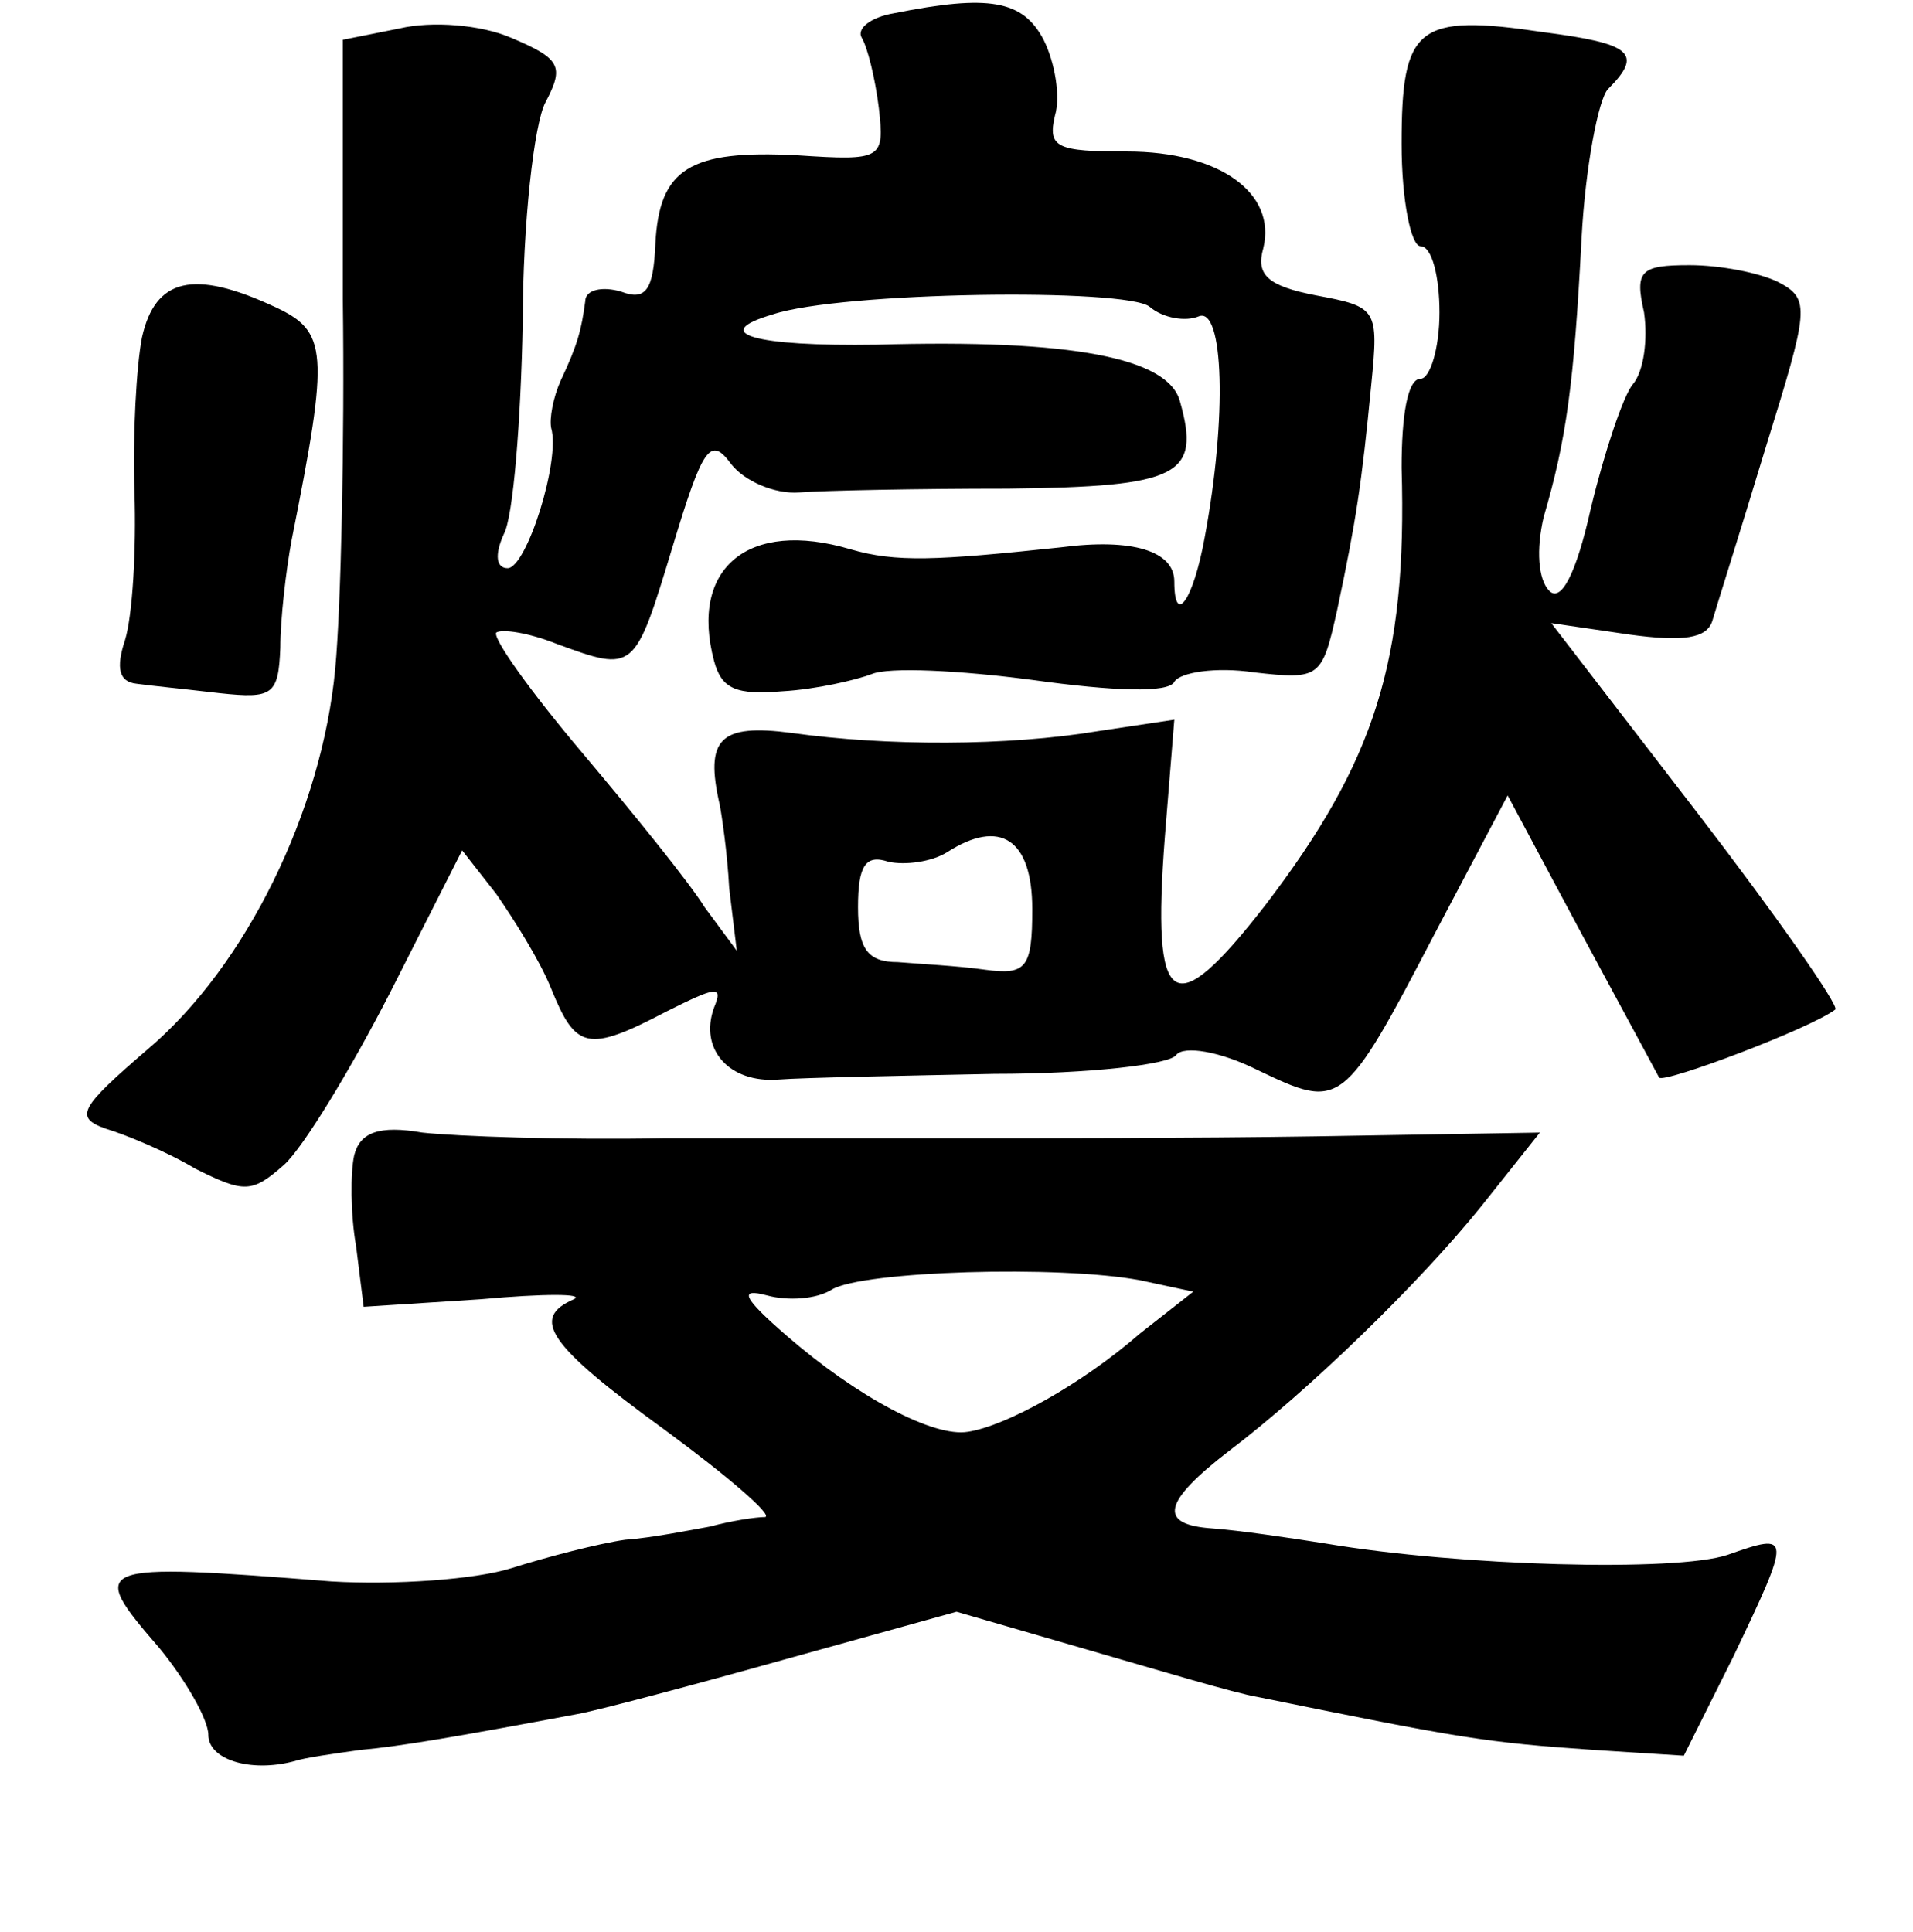 <?xml version="1.0" standalone="no"?>
<!DOCTYPE svg PUBLIC "-//W3C//DTD SVG 20010904//EN"
 "http://www.w3.org/TR/2001/REC-SVG-20010904/DTD/svg10.dtd">
<svg version="1.0" xmlns="http://www.w3.org/2000/svg"
 width="101pt" height="102pt" viewBox="0 0 101 102"
 preserveAspectRatio="xMidYMid meet">
<g transform="translate(0,102) scale(0.1,-0.1)"
fill="#000000" stroke="none">
<path d="M472 1013 c-12 -2 -20 -8 -17 -13 3 -5 7 -21 9 -37 3 -27 2 -28 -43
-25 -57 3 -73 -7 -75 -47 -1 -24 -5 -30 -18 -25 -10 3 -19 1 -19 -5 -2 -15 -4
-23 -13 -42 -4 -9 -6 -20 -5 -25 5 -17 -13 -74 -23 -74 -6 0 -7 7 -2 18 5 9 9
60 10 112 0 52 6 105 12 116 10 19 8 23 -18 34 -16 7 -42 9 -59 5 l-30 -6 0
-137 c1 -75 -1 -163 -4 -195 -7 -75 -47 -157 -99 -201 -36 -31 -39 -36 -22
-42 10 -3 32 -12 47 -21 26 -13 30 -13 47 2 10 9 35 50 56 91 l38 75 18 -23
c9 -13 23 -35 29 -50 13 -32 19 -34 61 -12 26 13 30 14 25 2 -8 -22 8 -40 34
-38 13 1 65 2 114 3 50 0 93 5 96 10 4 5 23 2 43 -8 44 -21 45 -21 94 73 l38
72 39 -73 c21 -39 40 -74 41 -76 3 -3 80 26 93 36 2 2 -30 48 -73 104 l-77
100 41 -6 c29 -4 41 -2 44 7 2 7 15 48 28 91 23 74 24 79 7 88 -10 5 -31 9
-47 9 -26 0 -29 -3 -24 -25 2 -14 0 -31 -6 -38 -5 -6 -15 -36 -22 -65 -8 -36
-16 -50 -22 -44 -6 6 -7 22 -3 39 12 41 16 70 20 147 2 38 9 74 14 79 19 19
12 24 -34 30 -67 10 -75 3 -75 -59 0 -30 5 -54 10 -54 6 0 10 -16 10 -35 0
-19 -5 -35 -10 -35 -7 0 -10 -20 -10 -47 3 -102 -14 -155 -72 -231 -49 -63
-60 -56 -53 36 l5 62 -40 -6 c-48 -8 -112 -8 -162 -1 -38 5 -46 -3 -38 -38 1
-5 4 -25 5 -44 l4 -33 -17 23 c-8 13 -38 50 -65 82 -27 32 -47 60 -45 63 3 2
17 0 32 -6 41 -15 41 -15 61 51 16 53 20 59 31 44 7 -9 23 -16 36 -15 13 1 62
2 110 2 91 1 102 7 91 46 -6 23 -57 33 -160 30 -65 -1 -89 6 -55 16 36 12 187
14 199 4 7 -6 19 -8 26 -5 13 5 15 -53 3 -117 -6 -33 -16 -47 -16 -23 0 16
-22 23 -60 18 -66 -7 -87 -8 -111 -1 -54 16 -85 -10 -72 -59 4 -15 12 -18 36
-16 18 1 39 6 47 9 9 4 47 2 85 -3 43 -6 72 -7 75 -1 3 5 22 8 42 5 35 -4 36
-3 44 33 10 47 13 67 18 119 4 40 3 41 -29 47 -26 5 -32 11 -28 25 7 29 -23
51 -72 51 -37 0 -42 2 -38 19 3 10 0 28 -6 40 -11 21 -29 24 -79 14z m73 -473
c0 -31 -3 -35 -25 -32 -14 2 -34 3 -46 4 -16 0 -21 7 -21 29 0 22 4 28 16 24
9 -2 23 0 31 5 28 18 45 7 45 -30z"/>
<path d="M75 842 c-3 -15 -5 -52 -4 -82 1 -30 -1 -65 -5 -78 -5 -15 -3 -22 6
-23 7 -1 27 -3 44 -5 28 -3 31 -1 32 24 0 15 3 41 6 57 20 100 19 110 -9 123
-43 20 -63 15 -70 -16z"/>
<path d="M187 410 c-2 -9 -2 -31 1 -48 l4 -32 62 4 c33 3 55 3 49 0 -23 -10
-14 -24 48 -69 34 -25 57 -45 53 -46 -5 0 -18 -2 -29 -5 -11 -2 -31 -6 -45 -7
-14 -2 -41 -9 -60 -15 -19 -6 -62 -9 -95 -7 -127 10 -129 9 -91 -35 14 -17 26
-38 26 -46 0 -13 22 -20 45 -14 6 2 21 4 35 6 22 2 51 7 115 19 11 2 60 15
110 29 l90 25 69 -20 c38 -11 78 -23 90 -25 108 -22 120 -24 178 -28 l47 -3
26 52 c31 65 31 66 -3 54 -27 -9 -141 -6 -212 6 -19 3 -46 7 -60 8 -29 2 -26
14 9 41 41 31 100 88 133 129 l31 39 -119 -2 c-65 -1 -148 -1 -184 -1 -36 0
-108 0 -160 0 -52 -1 -109 1 -127 3 -23 4 -33 0 -36 -12z m415 -66 l28 -6 -28
-22 c-31 -27 -71 -49 -91 -52 -18 -3 -58 18 -96 51 -23 20 -25 25 -10 21 11
-3 26 -2 34 3 16 10 121 13 163 5z"/>
</g>
</svg>
